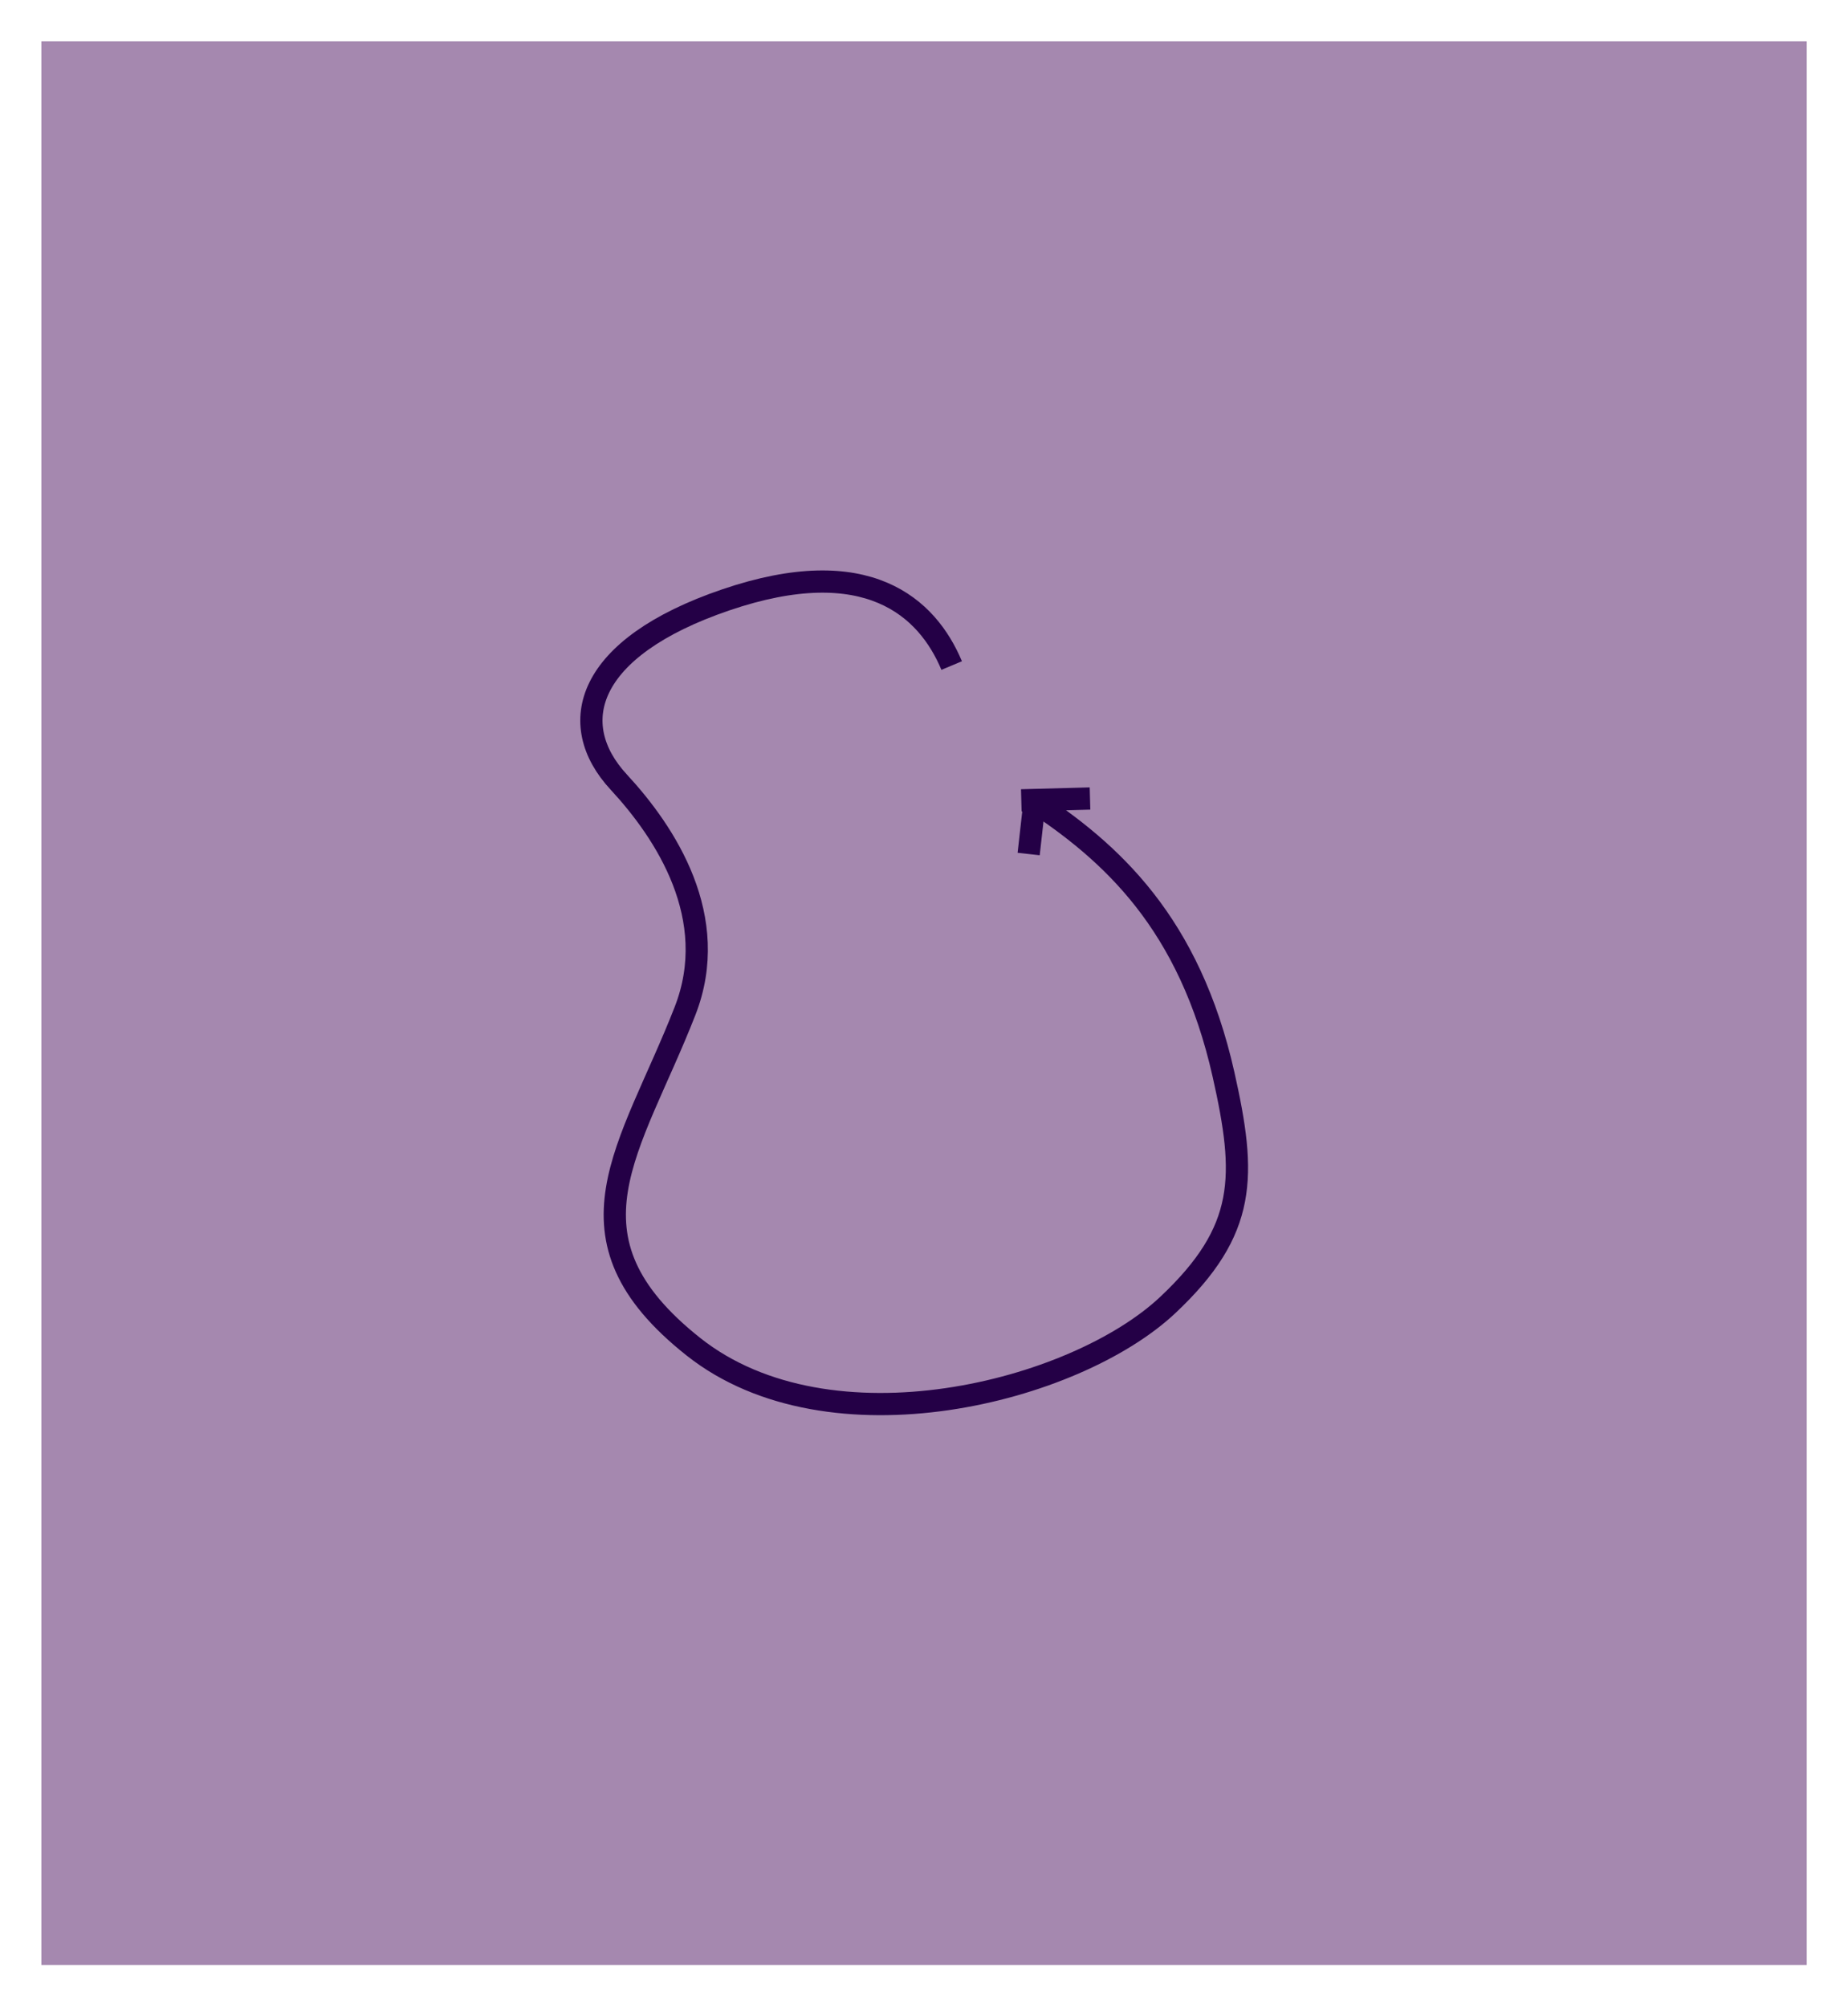 <?xml version="1.0" encoding="UTF-8" standalone="no"?>
<!-- Created with Inkscape (http://www.inkscape.org/) -->

<svg
   width="12.051mm"
   height="13.085mm"
   viewBox="0 0 12.051 13.085"
   version="1.1"
   id="svg1"
   inkscape:export-filename="imageee_7.png"
   inkscape:export-xdpi="1264.6128"
   inkscape:export-ydpi="1264.6128"
   inkscape:version="1.4 (86a8ad7, 2024-10-11)"
   sodipodi:docname="logov1.svg"
   xmlns:inkscape="http://www.inkscape.org/namespaces/inkscape"
   xmlns:sodipodi="http://sodipodi.sourceforge.net/DTD/sodipodi-0.dtd"
   xmlns:xlink="http://www.w3.org/1999/xlink"
   xmlns="http://www.w3.org/2000/svg"
   xmlns:svg="http://www.w3.org/2000/svg">
  <sodipodi:namedview
     id="namedview1"
     pagecolor="#ffffff"
     bordercolor="#000000"
     borderopacity="0.25"
     inkscape:showpageshadow="2"
     inkscape:pageopacity="0.0"
     inkscape:pagecheckerboard="0"
     inkscape:deskcolor="#d1d1d1"
     inkscape:document-units="mm"
     inkscape:export-bgcolor="#a588afff"
     inkscape:zoom="6.4000703"
     inkscape:cx="66.639893"
     inkscape:cy="31.796526"
     inkscape:window-width="1600"
     inkscape:window-height="837"
     inkscape:window-x="-8"
     inkscape:window-y="-8"
     inkscape:window-maximized="1"
     inkscape:current-layer="layer1" />
  <defs
     id="defs1">
    <linearGradient
       inkscape:collect="always"
       xlink:href="#swatch14"
       id="linearGradient14"
       x1="141.288"
       y1="90.017"
       x2="145.542"
       y2="90.017"
       gradientUnits="userSpaceOnUse"
       gradientTransform="translate(-95.606,-28.756)" />
    <linearGradient
       id="swatch14"
       inkscape:swatch="solid">
      <stop
         style="stop-color:#240046;stop-opacity:1;"
         offset="0"
         id="stop14" />
    </linearGradient>
  </defs>
  <g
     inkscape:label="Calque 1"
     inkscape:groupmode="layer"
     id="layer1"
     transform="translate(-41.847,-54.787)">
    <rect
       style="fill:#a588af;fill-opacity:1;stroke:#949f59;stroke-width:0.539;stroke-opacity:0"
       id="rect1"
       width="11.512"
       height="12.545"
       x="42.117"
       y="55.056" />
    <path
       d="m 48.053,59.127 c -0.159,-0.379 -0.55,-0.743 -1.474,-0.428 -0.912,0.311 -1.049,0.808 -0.697,1.188 0.305,0.329 0.67,0.885 0.432,1.493 -0.353,0.904 -0.85,1.472 0.055,2.189 0.89,0.705 2.488,0.297 3.093,-0.272 0.52,-0.489 0.512,-0.842 0.364,-1.502 -0.222,-0.989 -0.731,-1.453 -1.263,-1.798"
       style="fill:#28220b;fill-opacity:0;stroke:url(#linearGradient14);stroke-width:0.145;stroke-dasharray:none;stroke-opacity:1"
       id="path1-9-5"
       sodipodi:nodetypes="cssssssc" />
    <path
       style="fill:#28220b;fill-opacity:0;stroke:#240046;stroke-width:0.145;stroke-dasharray:none;stroke-opacity:1"
       d="m 48.955,59.994 -0.448,0.012 z"
       id="path12-5-09"
       sodipodi:nodetypes="ccc" />
    <path
       style="fill:#28220b;fill-opacity:0;stroke:#240046;stroke-width:0.145;stroke-dasharray:none;stroke-opacity:1"
       d="m 48.555,60.356 0.045,-0.401 z"
       id="path13-4-0"
       sodipodi:nodetypes="ccc" />
  </g>
</svg>
